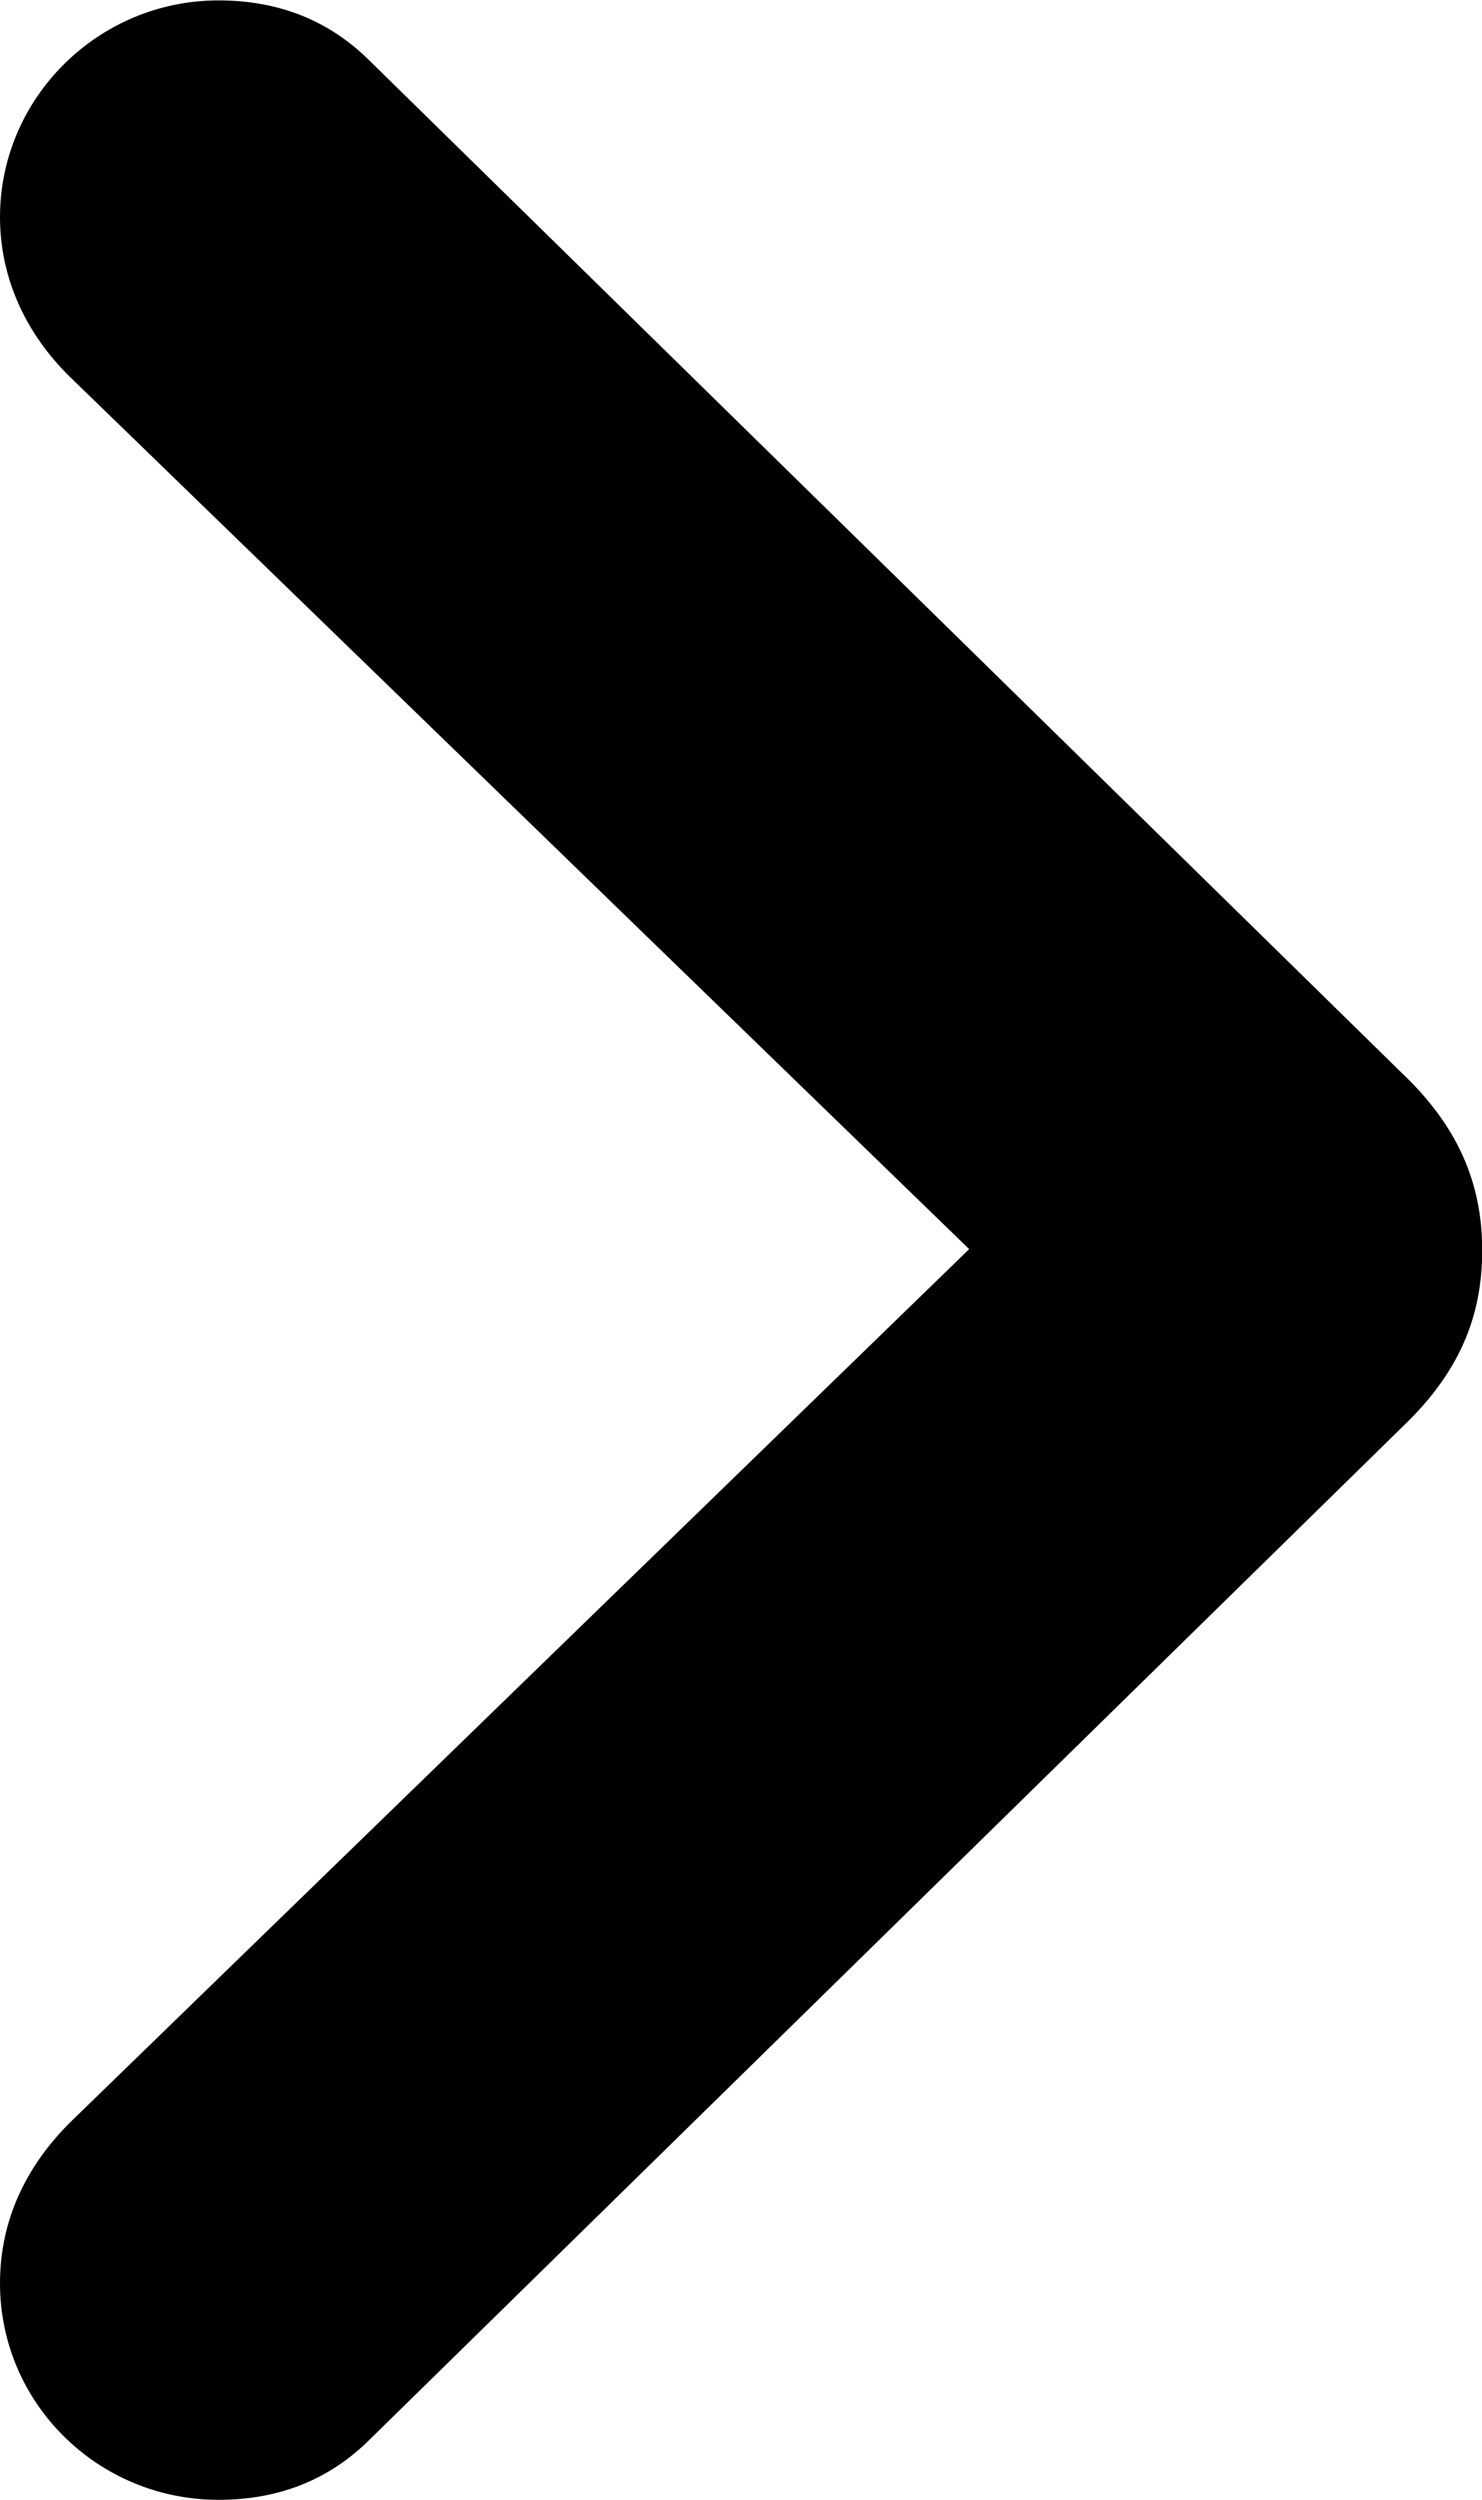 <?xml version="1.0" encoding="UTF-8"?>
<svg xmlns="http://www.w3.org/2000/svg" viewBox="0 0 14.848 25.047" width="14.848" height="25.047" fill="currentColor">
  <path d="M14.85 12.524C14.85 11.845 14.6 11.274 14.04 10.745L3.71 0.615C3.3 0.204 2.79 0.004 2.19 0.004C0.98 0.004 -0 0.985 -0 2.175C-0 2.775 0.25 3.334 0.7 3.775L9.71 12.514L0.7 21.265C0.25 21.715 -0 22.255 -0 22.875C-0 24.075 0.98 25.044 2.19 25.044C2.79 25.044 3.3 24.845 3.71 24.434L14.04 14.305C14.62 13.755 14.85 13.194 14.85 12.524Z"/>
</svg>
